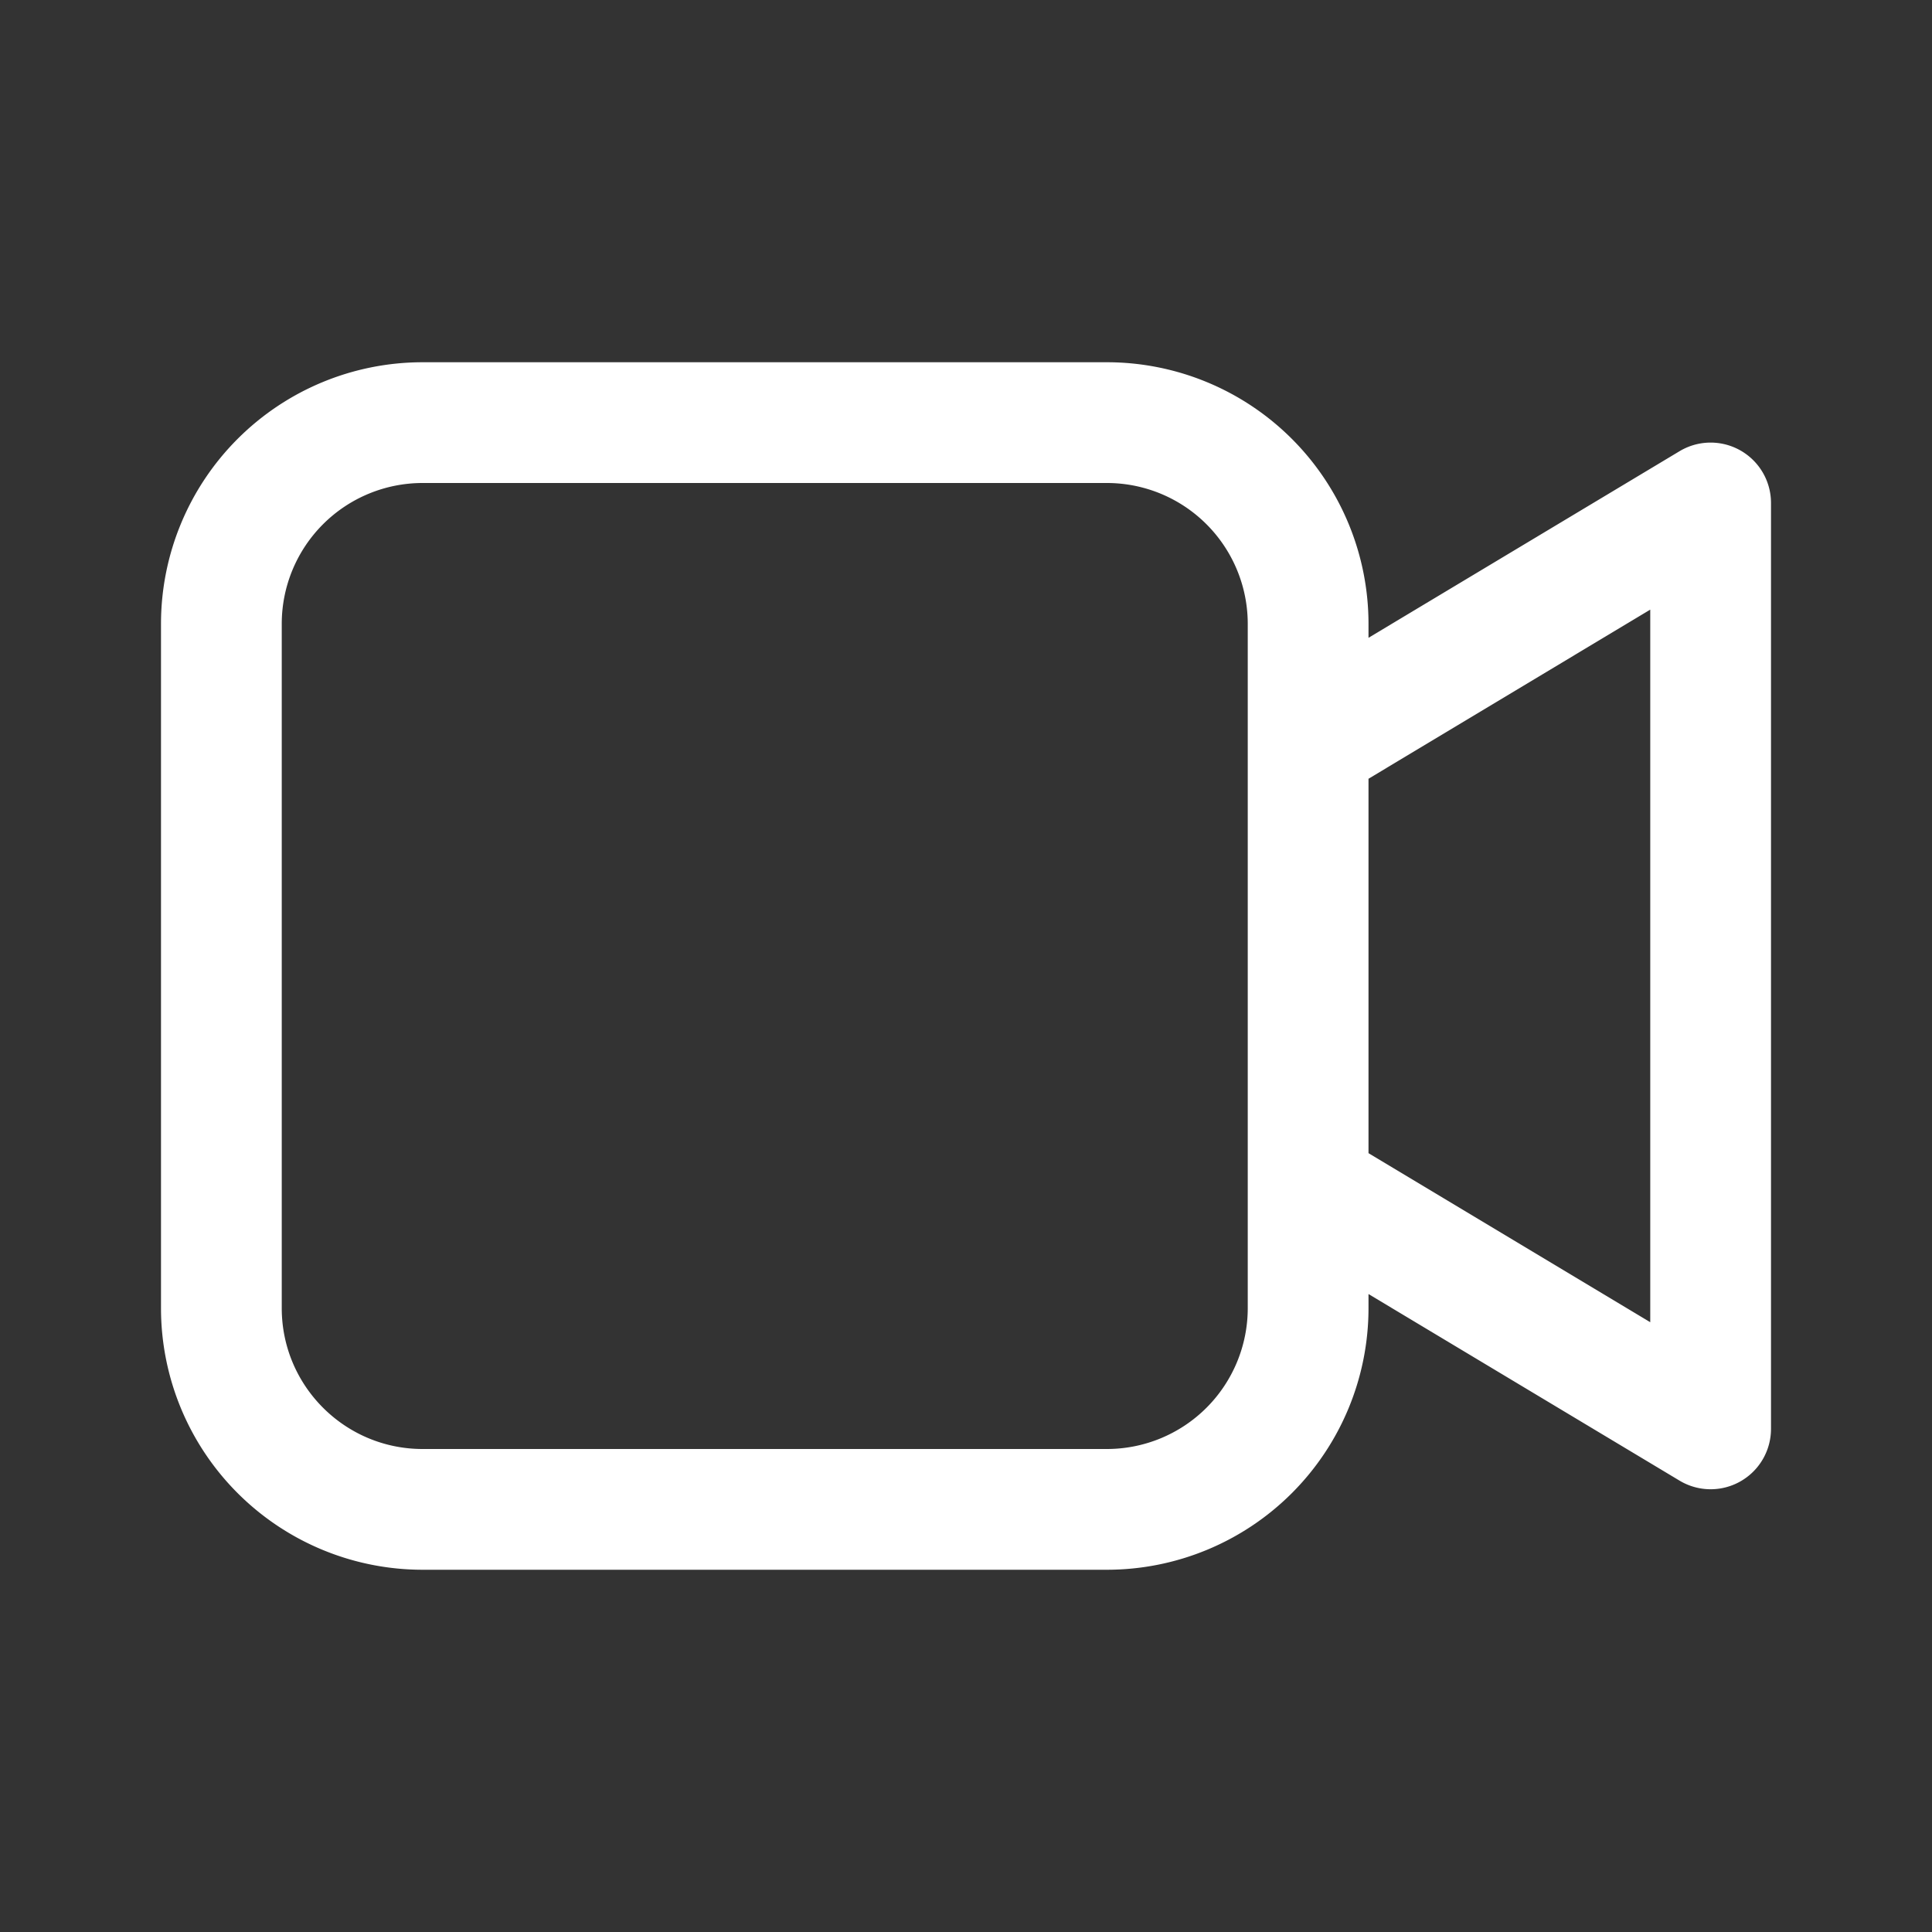 <svg width="24" height="24" xmlns="http://www.w3.org/2000/svg" viewBox="0 0 24 24" fill="#FFFFFF" gradientcolor1="#FFFFFF" gradientcolor2="#FFFFFF"><rect x="0" y="0" width="24" height="24" fill="#333333" stroke="none"/><path d="M13.75 4.5A3.25 3.25 0 0117 7.75v.173l3.864-2.318A.75.75 0 0122 6.248V17.75a.75.75 0 01-1.136.643L17 16.075v.175a3.25 3.25 0 01-3.25 3.25h-8.5A3.25 3.25 0 012 16.25v-8.5A3.25 3.25 0 015.25 4.5h8.5zm0 1.5h-8.5A1.75 1.75 0 003.5 7.75v8.5c0 .966.784 1.75 1.75 1.75h8.5a1.75 1.75 0 001.75-1.75v-8.5A1.75 1.75 0 0013.75 6zm6.75 1.573L17 9.674v4.651l3.5 2.1V7.573z"/></svg>